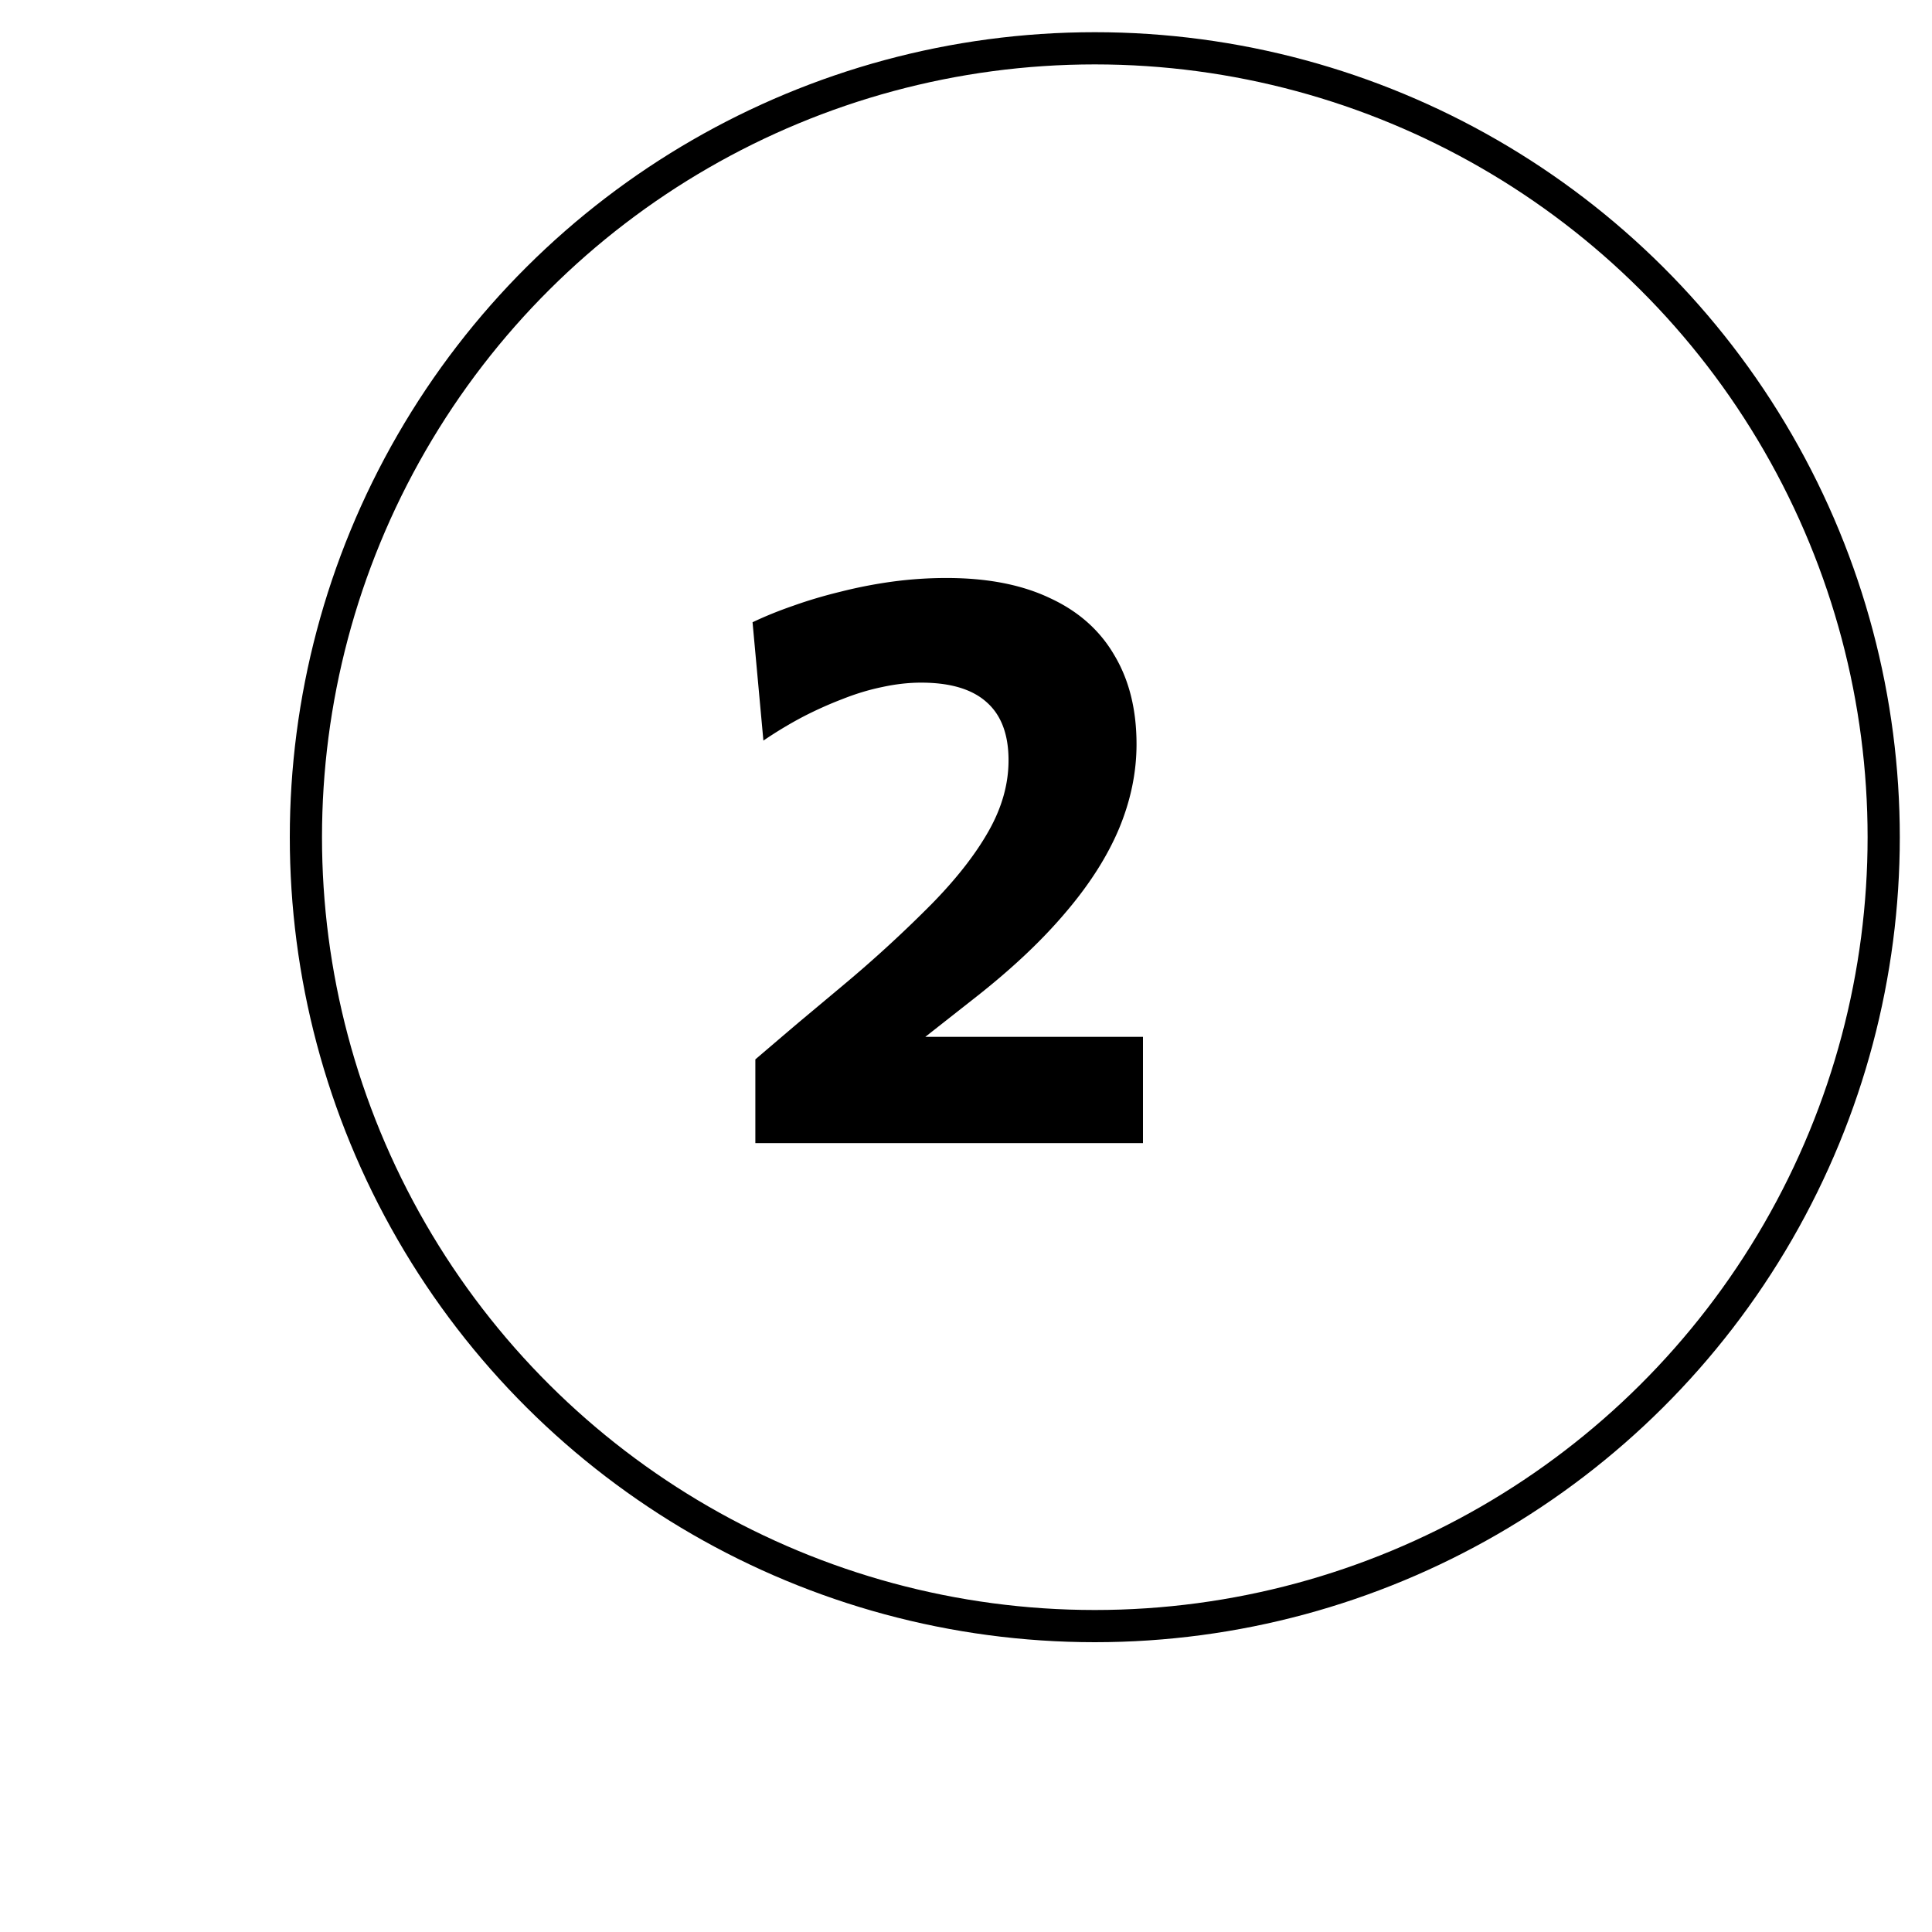 <svg xmlns="http://www.w3.org/2000/svg" fill="none" viewBox="0 0 60 60"><g filter="url(#filter0_d_61_7331)" transform="rotate(-90 30 26)"><circle cx="30" cy="26" r="25" fill="#fff"/><circle cx="30" cy="26" r="24.5" stroke="#000"/></g><path fill="#000" d="M23.458 35.5v-2.6c.459-.392.913-.78 1.363-1.162l1.375-1.15a39.609 39.609 0 0 0 2.75-2.526c.766-.783 1.354-1.537 1.762-2.262.409-.725.613-1.454.613-2.188 0-.8-.225-1.4-.675-1.8-.45-.408-1.13-.612-2.038-.612-.391 0-.796.046-1.212.137-.409.084-.821.209-1.238.375-.416.159-.833.346-1.25.563-.408.217-.808.458-1.2.725l-.337-3.675c.383-.183.804-.354 1.262-.512.467-.167.959-.313 1.475-.438a14.517 14.517 0 0 1 1.613-.313 12.568 12.568 0 0 1 1.675-.112c1.267 0 2.337.208 3.212.625.884.408 1.55 1 2 1.775.459.767.688 1.688.688 2.762 0 .884-.184 1.763-.55 2.638-.367.867-.925 1.738-1.675 2.613-.742.875-1.683 1.758-2.825 2.65l-2.463 1.937-.475-.75h8.188v3.3H23.458z"/><defs><filter id="filter0_d_61_7331" width="60" height="60" x="0" y="0" color-interpolation-filters="sRGB" filterUnits="userSpaceOnUse"><feFlood flood-opacity="0" result="BackgroundImageFix"/><feColorMatrix in="SourceAlpha" result="hardAlpha" values="0 0 0 0 0 0 0 0 0 0 0 0 0 0 0 0 0 0 127 0"/><feMorphology in="SourceAlpha" operator="dilate" radius="1" result="effect1_dropShadow_61_7331"/><feOffset dy="4"/><feGaussianBlur stdDeviation="2"/><feComposite in2="hardAlpha" operator="out"/><feColorMatrix values="0 0 0 0 0 0 0 0 0 0 0 0 0 0 0 0 0 0 0.25 0"/><feBlend in2="BackgroundImageFix" result="effect1_dropShadow_61_7331"/><feBlend in="SourceGraphic" in2="effect1_dropShadow_61_7331" result="shape"/></filter></defs></svg>